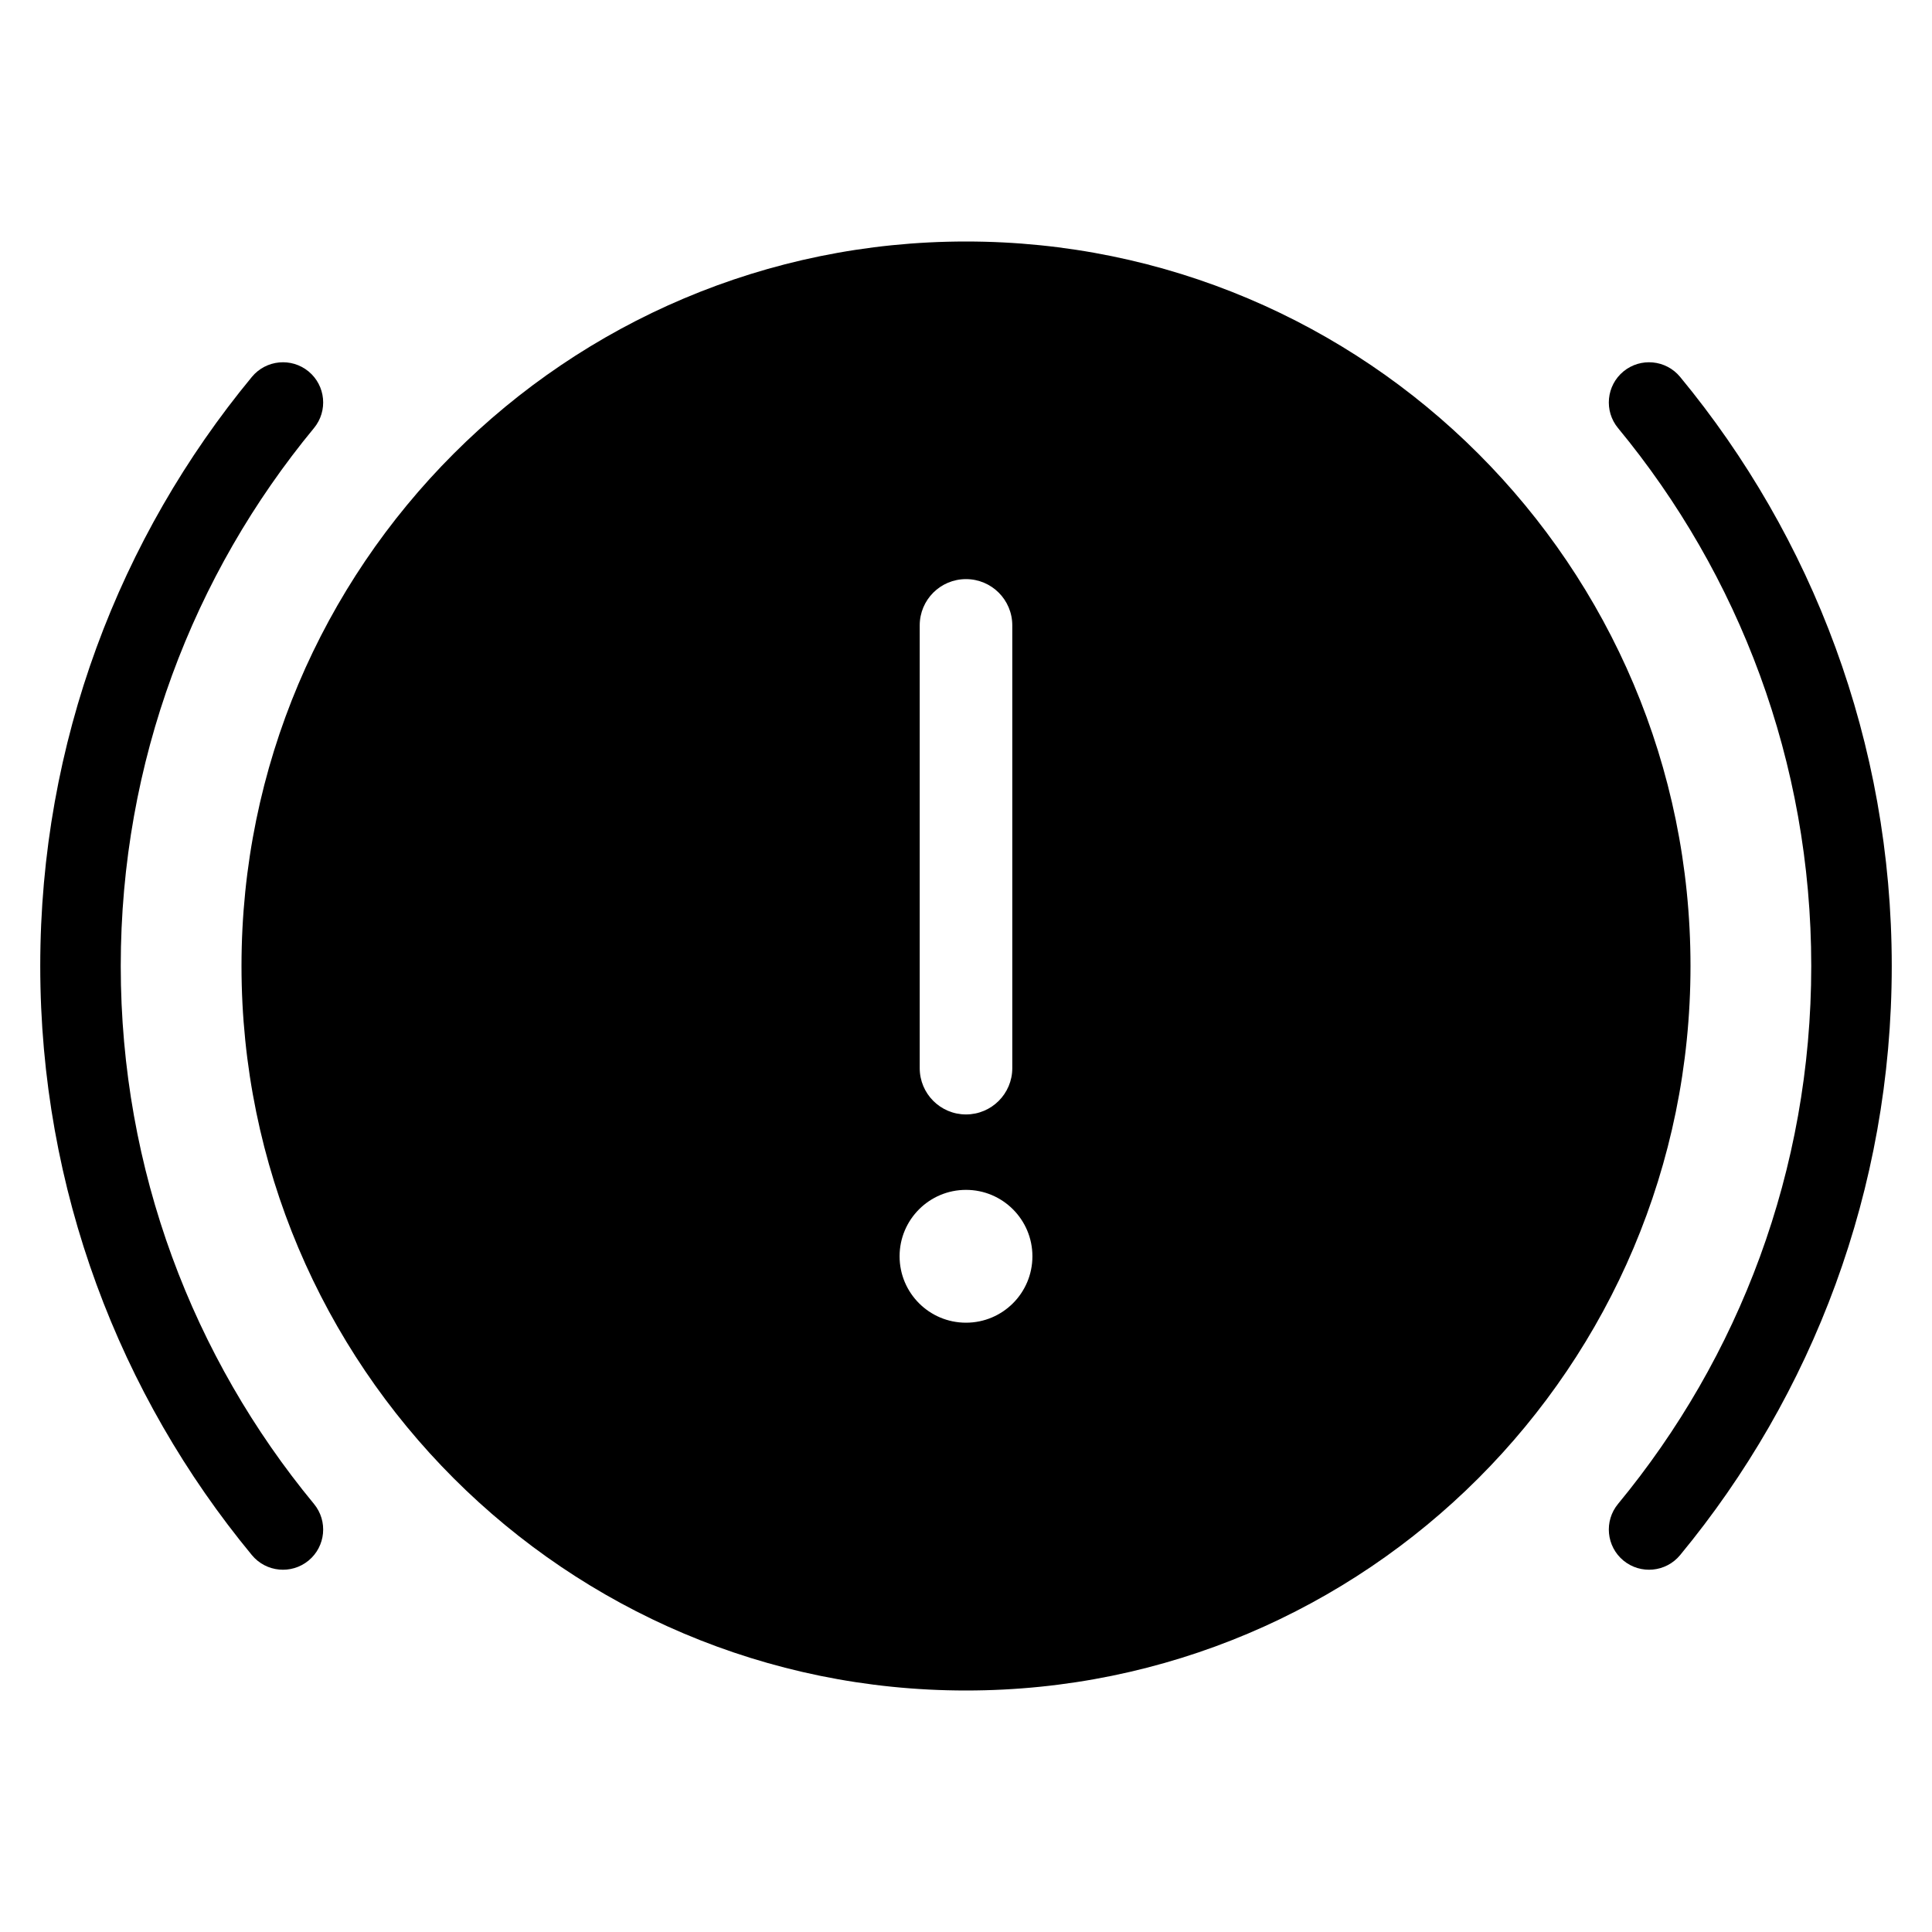 <svg width="24" height="24" viewBox="0 0 24 24" fill="none" xmlns="http://www.w3.org/2000/svg">
<path fill-rule="evenodd" clip-rule="evenodd" d="M3 12C3 7.029 7.029 3 12 3C16.971 3 21 7.029 21 12C21 16.971 16.971 21 12 21C7.029 21 3 16.971 3 12ZM12.575 7.769C12.575 7.451 12.318 7.194 12 7.194C11.682 7.194 11.425 7.451 11.425 7.769V13.269C11.425 13.586 11.682 13.844 12 13.844C12.318 13.844 12.575 13.586 12.575 13.269V7.769ZM12 16.431C12.456 16.431 12.825 16.062 12.825 15.606C12.825 15.151 12.456 14.781 12 14.781C11.544 14.781 11.175 15.151 11.175 15.606C11.175 16.062 11.544 16.431 12 16.431Z" fill="black"/>
<path d="M3.833 4.614C4.046 4.79 4.076 5.105 3.9 5.318C2.4 7.134 1.5 9.461 1.5 12C1.5 14.539 2.4 16.866 3.9 18.682C4.076 18.895 4.046 19.21 3.833 19.386C3.62 19.561 3.305 19.531 3.129 19.318C1.487 17.33 0.5 14.78 0.5 12C0.5 9.22 1.487 6.67 3.129 4.682C3.305 4.469 3.62 4.439 3.833 4.614Z" fill="black"/>
<path d="M20.167 4.614C20.38 4.439 20.695 4.469 20.871 4.682C22.513 6.67 23.5 9.22 23.5 12C23.5 14.78 22.513 17.33 20.871 19.318C20.695 19.531 20.38 19.561 20.167 19.386C19.954 19.21 19.924 18.895 20.1 18.682C21.6 16.866 22.5 14.539 22.5 12C22.5 9.461 21.6 7.134 20.1 5.318C19.924 5.105 19.954 4.79 20.167 4.614Z" fill="black"/>
</svg>

